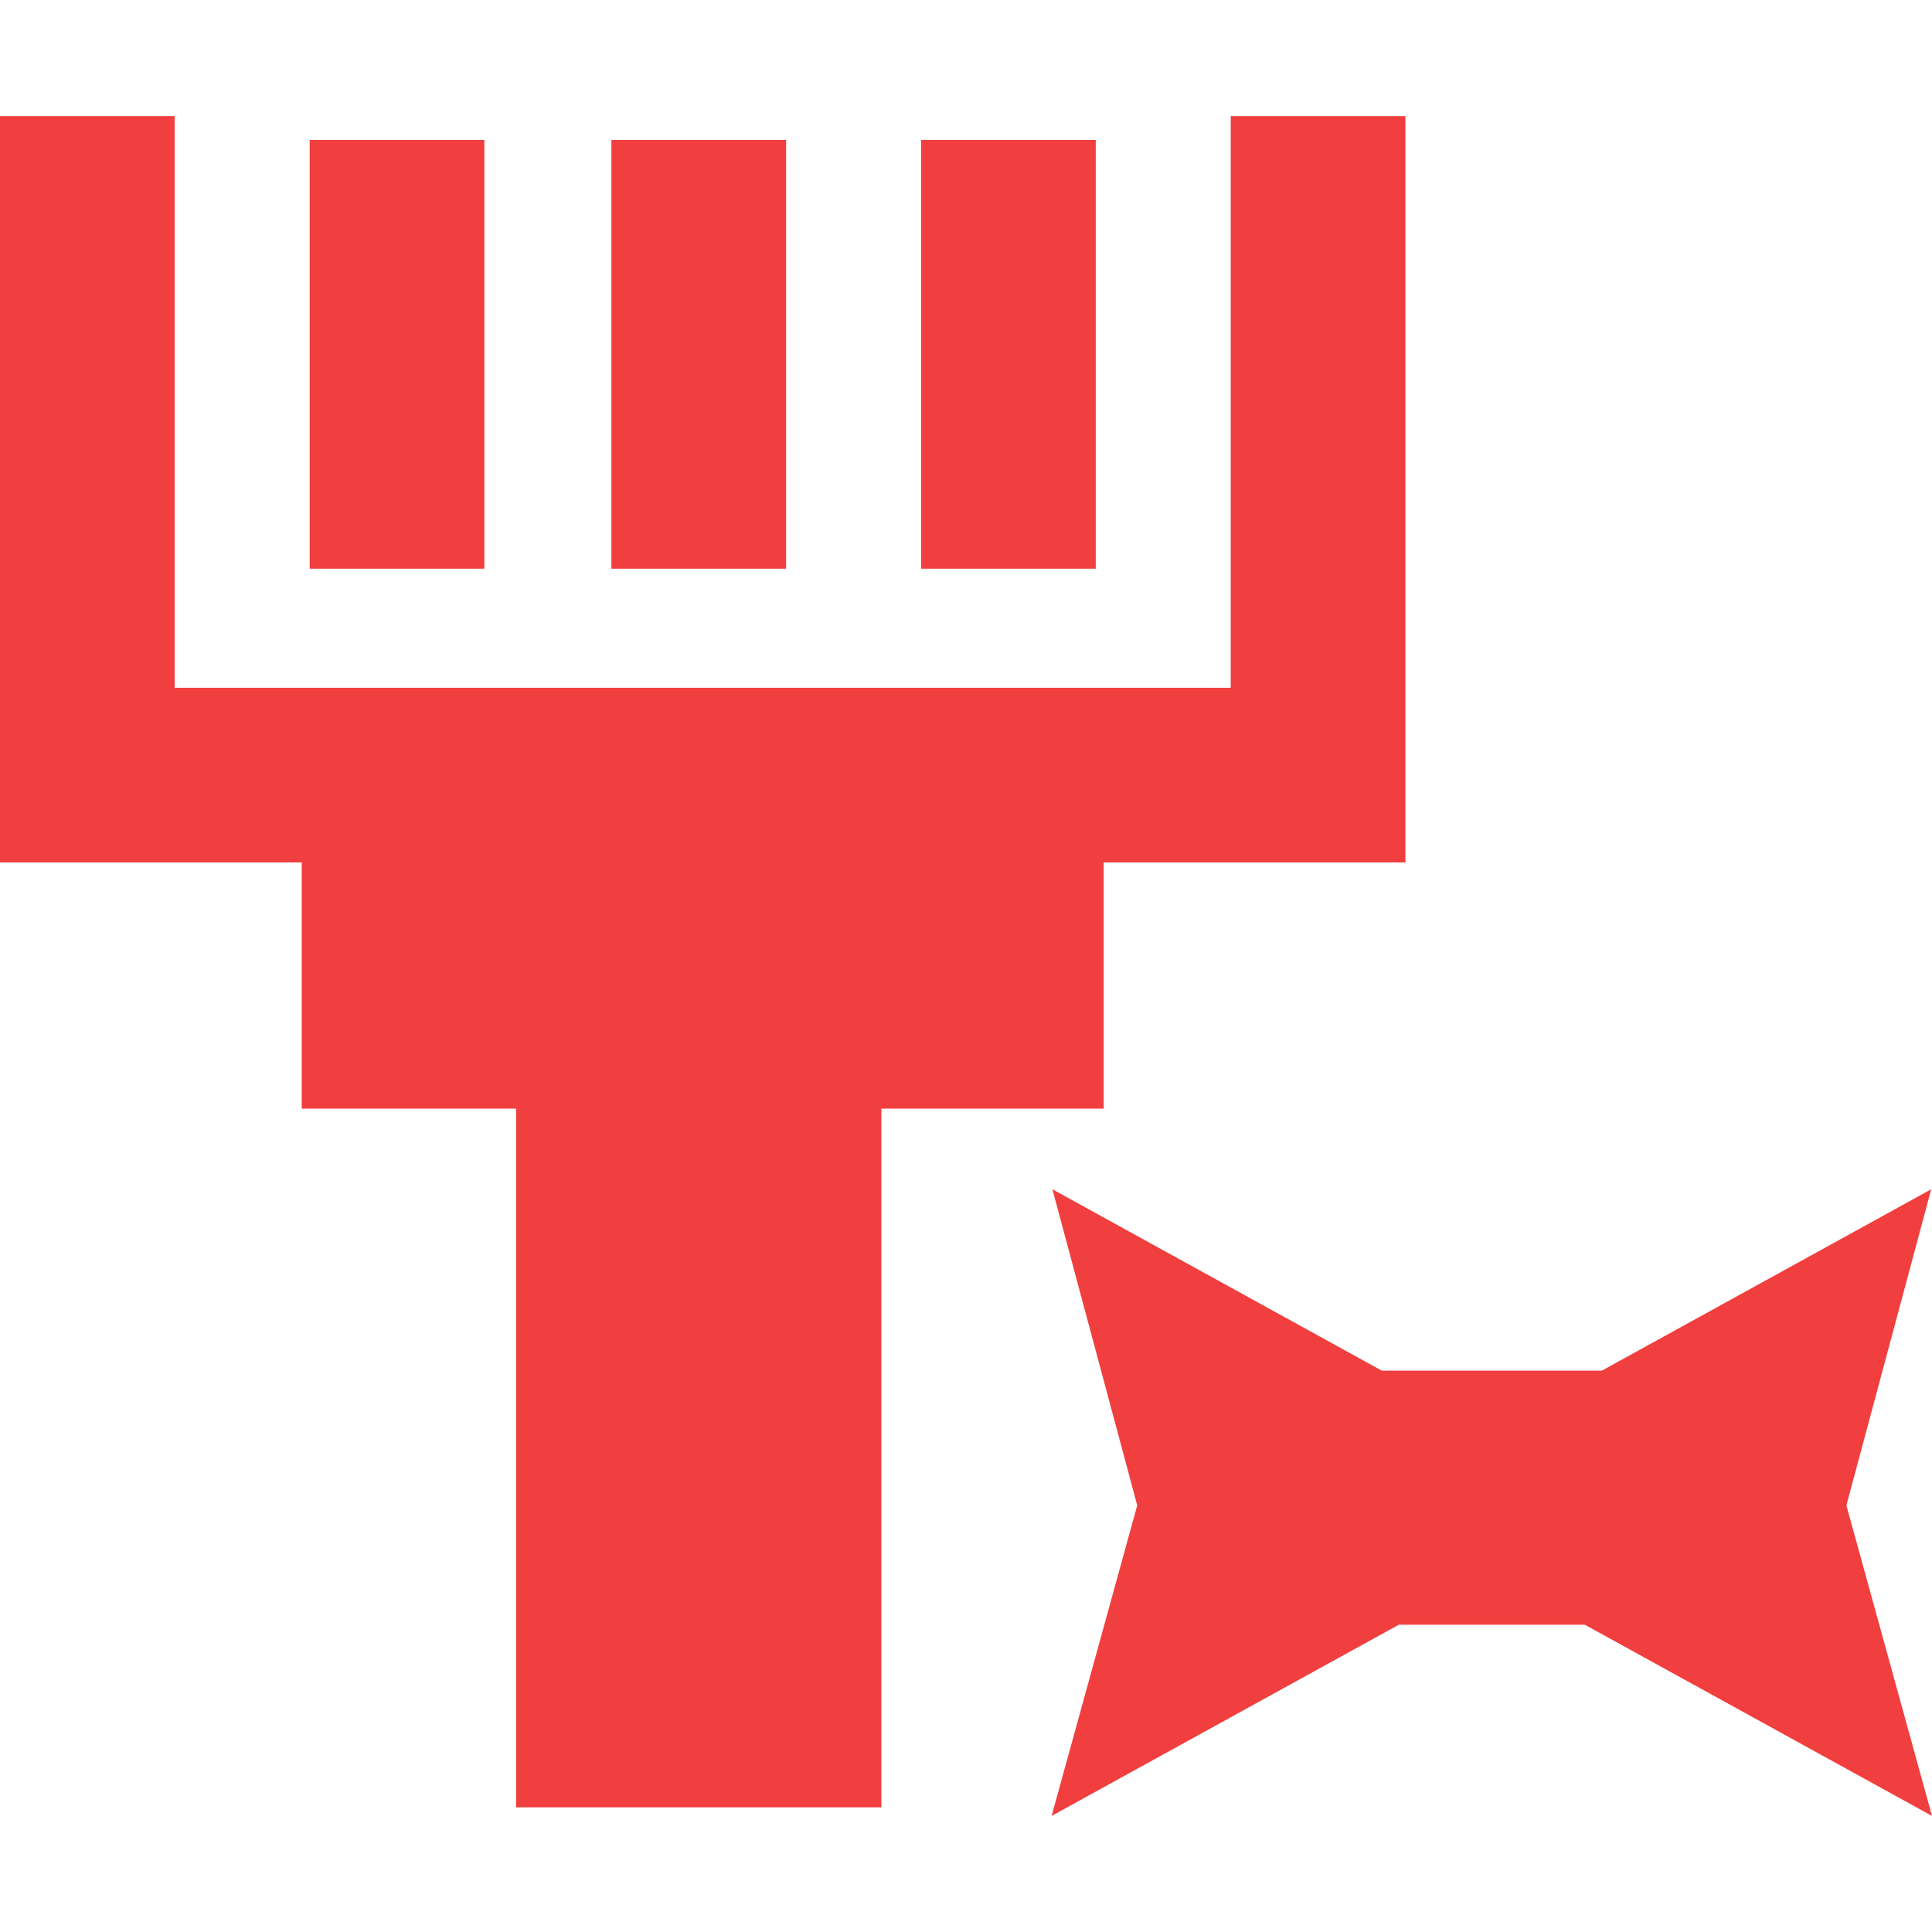 <!DOCTYPE svg PUBLIC "-//W3C//DTD SVG 1.1//EN" "http://www.w3.org/Graphics/SVG/1.1/DTD/svg11.dtd">
<!-- Uploaded to: SVG Repo, www.svgrepo.com, Transformed by: SVG Repo Mixer Tools -->
<svg fill="#F13F3F" version="1.1" id="Capa_1" xmlns="http://www.w3.org/2000/svg" xmlns:xlink="http://www.w3.org/1999/xlink" viewBox="0 0 243.317 243.317" xml:space="preserve" width="800px" height="800px">
<g id="SVGRepo_bgCarrier" stroke-width="0"/>
<g id="SVGRepo_tracerCarrier" stroke-linecap="round" stroke-linejoin="round"/>
<g id="SVGRepo_iconCarrier"> <g> <rect x="39" y="17.619" width="22" height="54"/> <rect x="77" y="17.619" width="22" height="54"/> <rect x="116" y="17.619" width="22" height="54"/> <polygon points="139,139.619 139,108.619 177,108.619 177,14.619 155,14.619 155,86.619 22,86.619 22,14.619 0,14.619 0,108.619 38,108.619 38,139.619 65,139.619 65,227.619 111,227.619 111,139.619 "/> <polygon points="176.166,204.619 199.591,204.619 243.317,228.699 232.535,189.591 243.218,149.776 201.738,172.619 174.02,172.619 132.54,149.776 143.223,189.591 132.44,228.699 "/> </g> </g>
</svg>